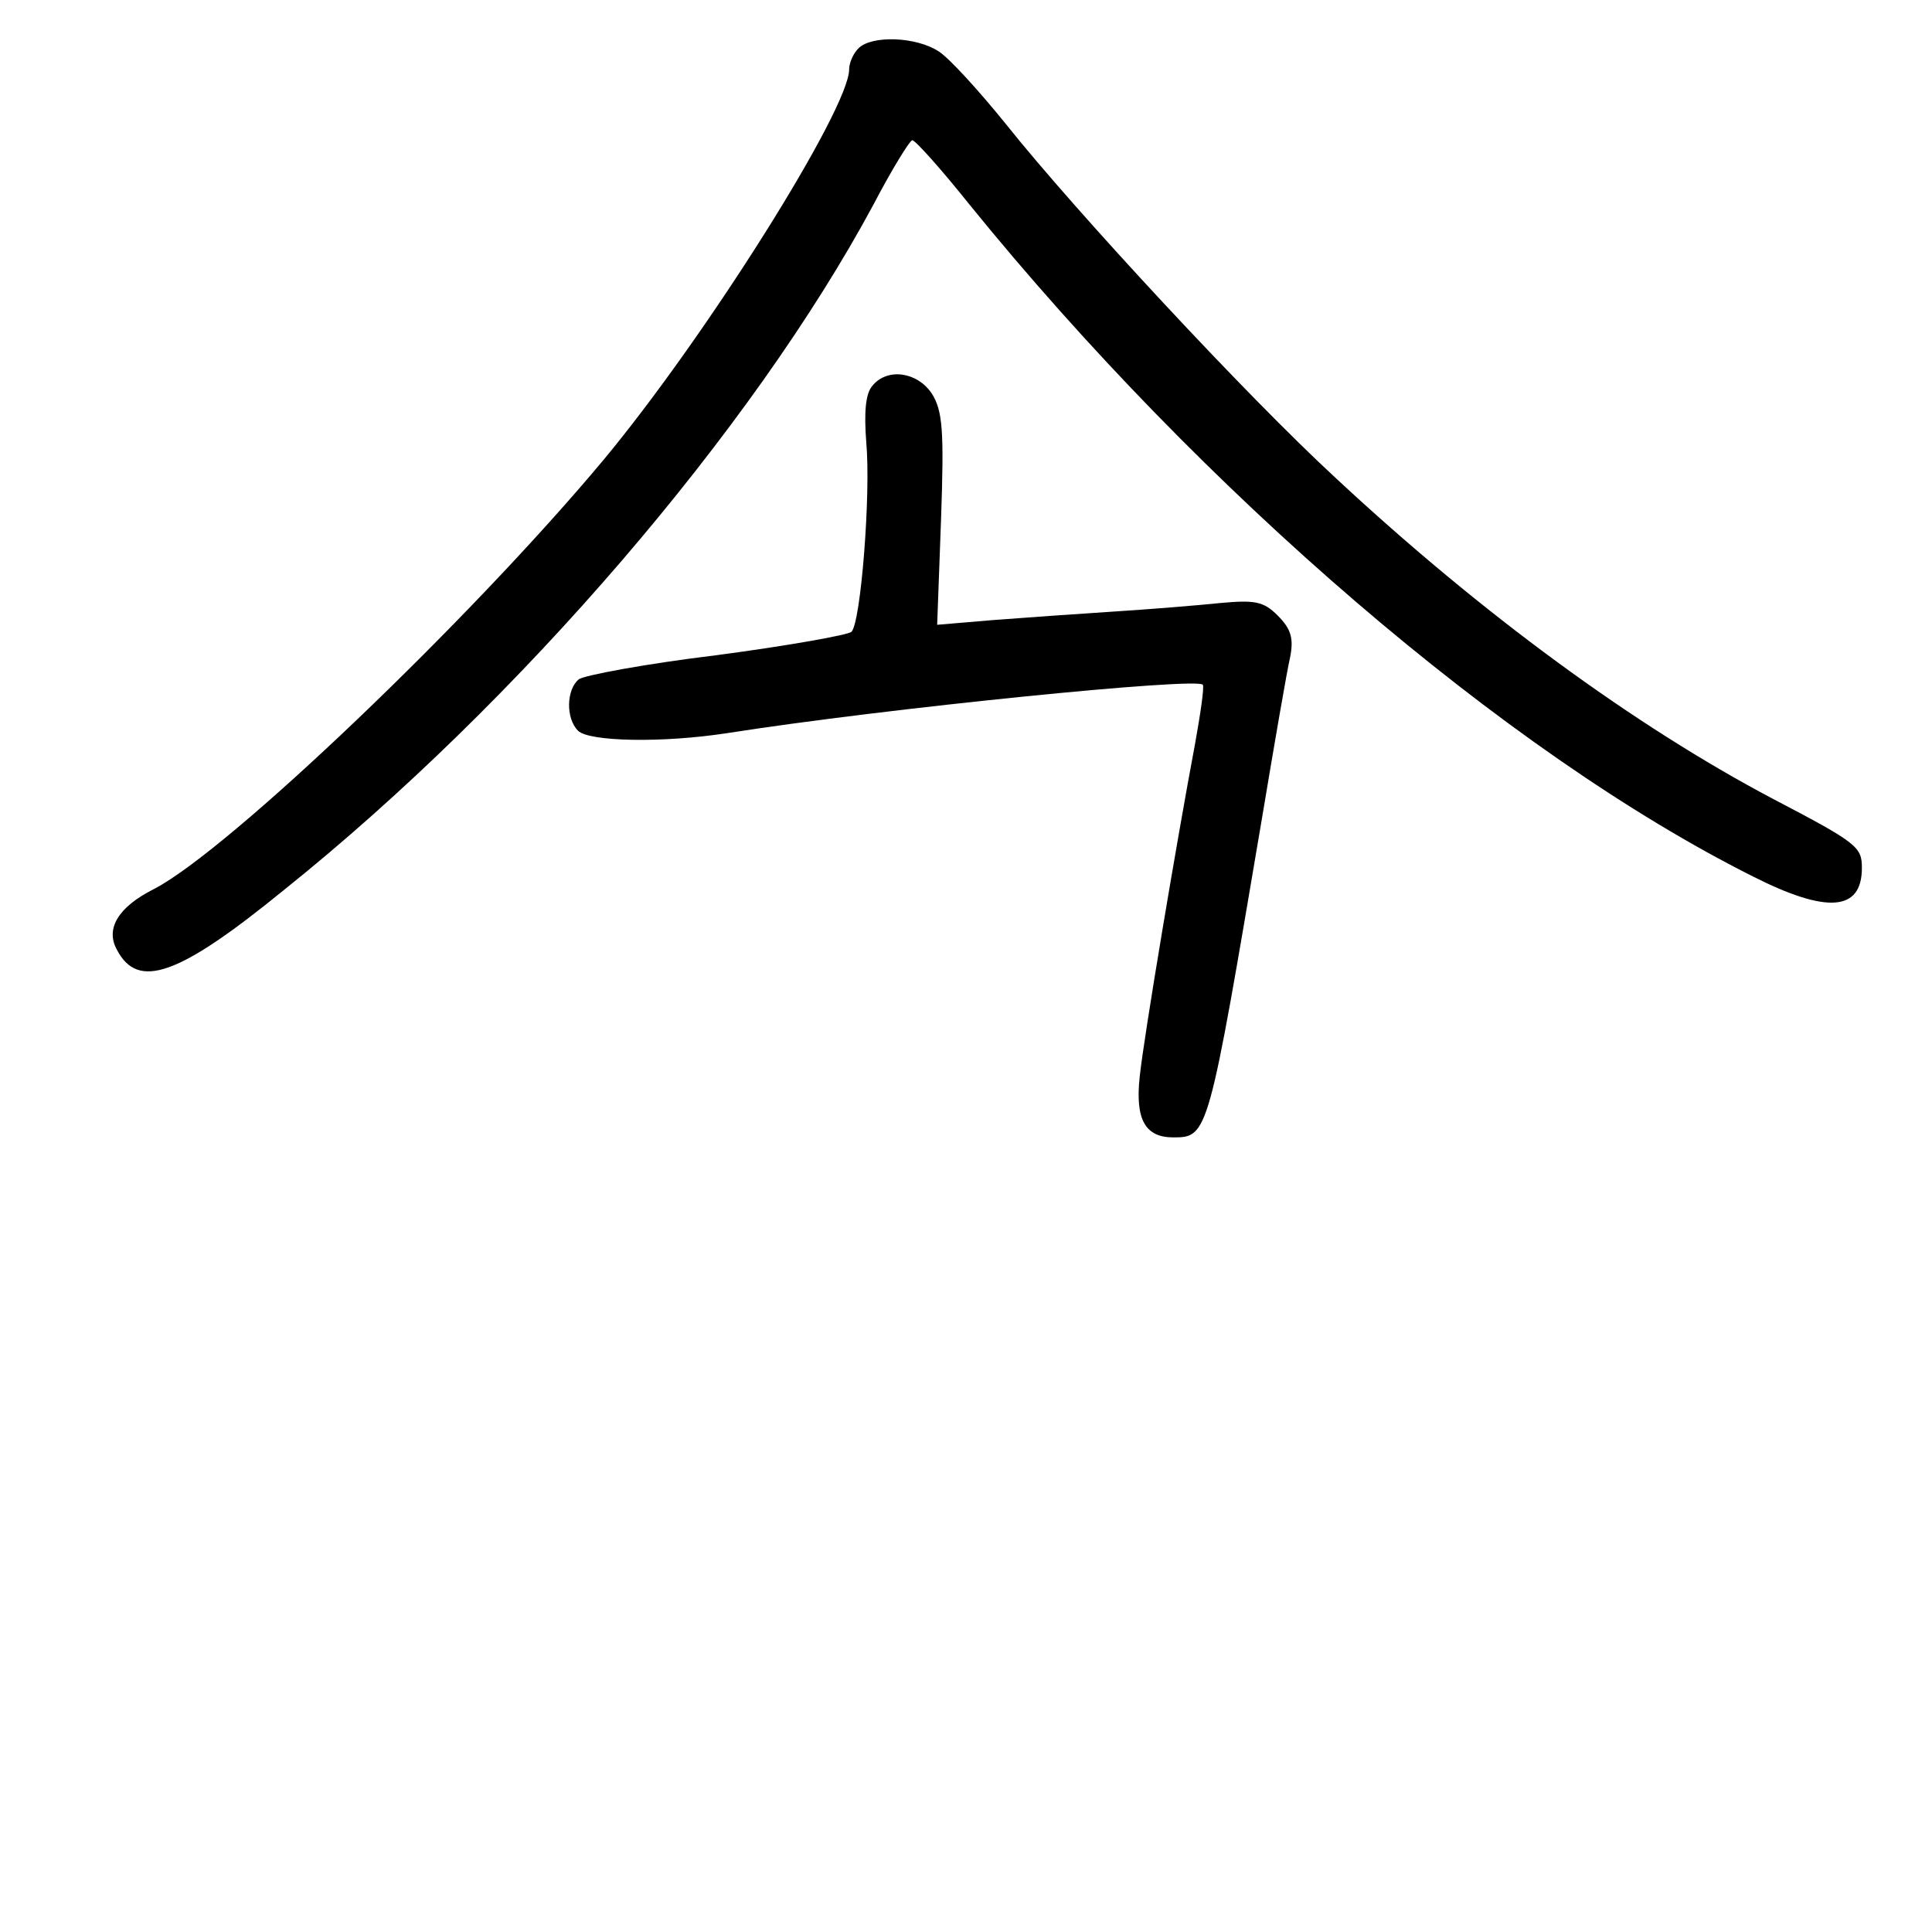 <?xml version="1.0" standalone="no"?>
<!DOCTYPE svg PUBLIC "-//W3C//DTD SVG 20010904//EN"
 "http://www.w3.org/TR/2001/REC-SVG-20010904/DTD/svg10.dtd">
<svg version="1.0" xmlns="http://www.w3.org/2000/svg"
 width="248pt" height="248pt" viewBox="0 0 248 248"
 preserveAspectRatio="xMidYMid meet">
<g transform="translate(0,248) scale(0.1,-0.1)"
fill="#000000" stroke="none">
<path d="M1102 2418 c-7 -7 -12 -19 -12 -27 0 -51 -183 -342 -315 -501 -172
-206 -481 -501 -577 -551 -46 -23 -63 -51 -48 -78 27 -52 79 -34 215 77 302
242 601 591 756 879 24 46 47 83 50 83 4 0 37 -37 73 -82 300 -370 689 -704
1006 -863 95 -48 140 -45 140 11 0 27 -6 32 -115 89 -176 93 -372 236 -560
411 -114 105 -334 342 -424 455 -34 42 -72 84 -86 93 -29 19 -86 21 -103 4z"/>
<path d="M1120 1985 c-9 -10 -11 -34 -8 -73 6 -66 -7 -231 -19 -243 -4 -4 -82
-18 -173 -30 -91 -11 -171 -26 -177 -31 -16 -13 -17 -50 -1 -66 14 -14 108
-16 192 -3 204 32 604 72 610 62 2 -3 -3 -37 -10 -76 -23 -122 -66 -378 -71
-427 -6 -55 7 -78 43 -78 45 0 45 2 114 410 16 96 32 189 36 206 5 25 1 37
-16 54 -18 18 -29 20 -73 16 -29 -3 -90 -8 -137 -11 -47 -3 -117 -8 -156 -11
l-71 -6 5 136 c4 114 2 139 -12 161 -19 28 -57 33 -76 10z"/>
</g>
</svg>
